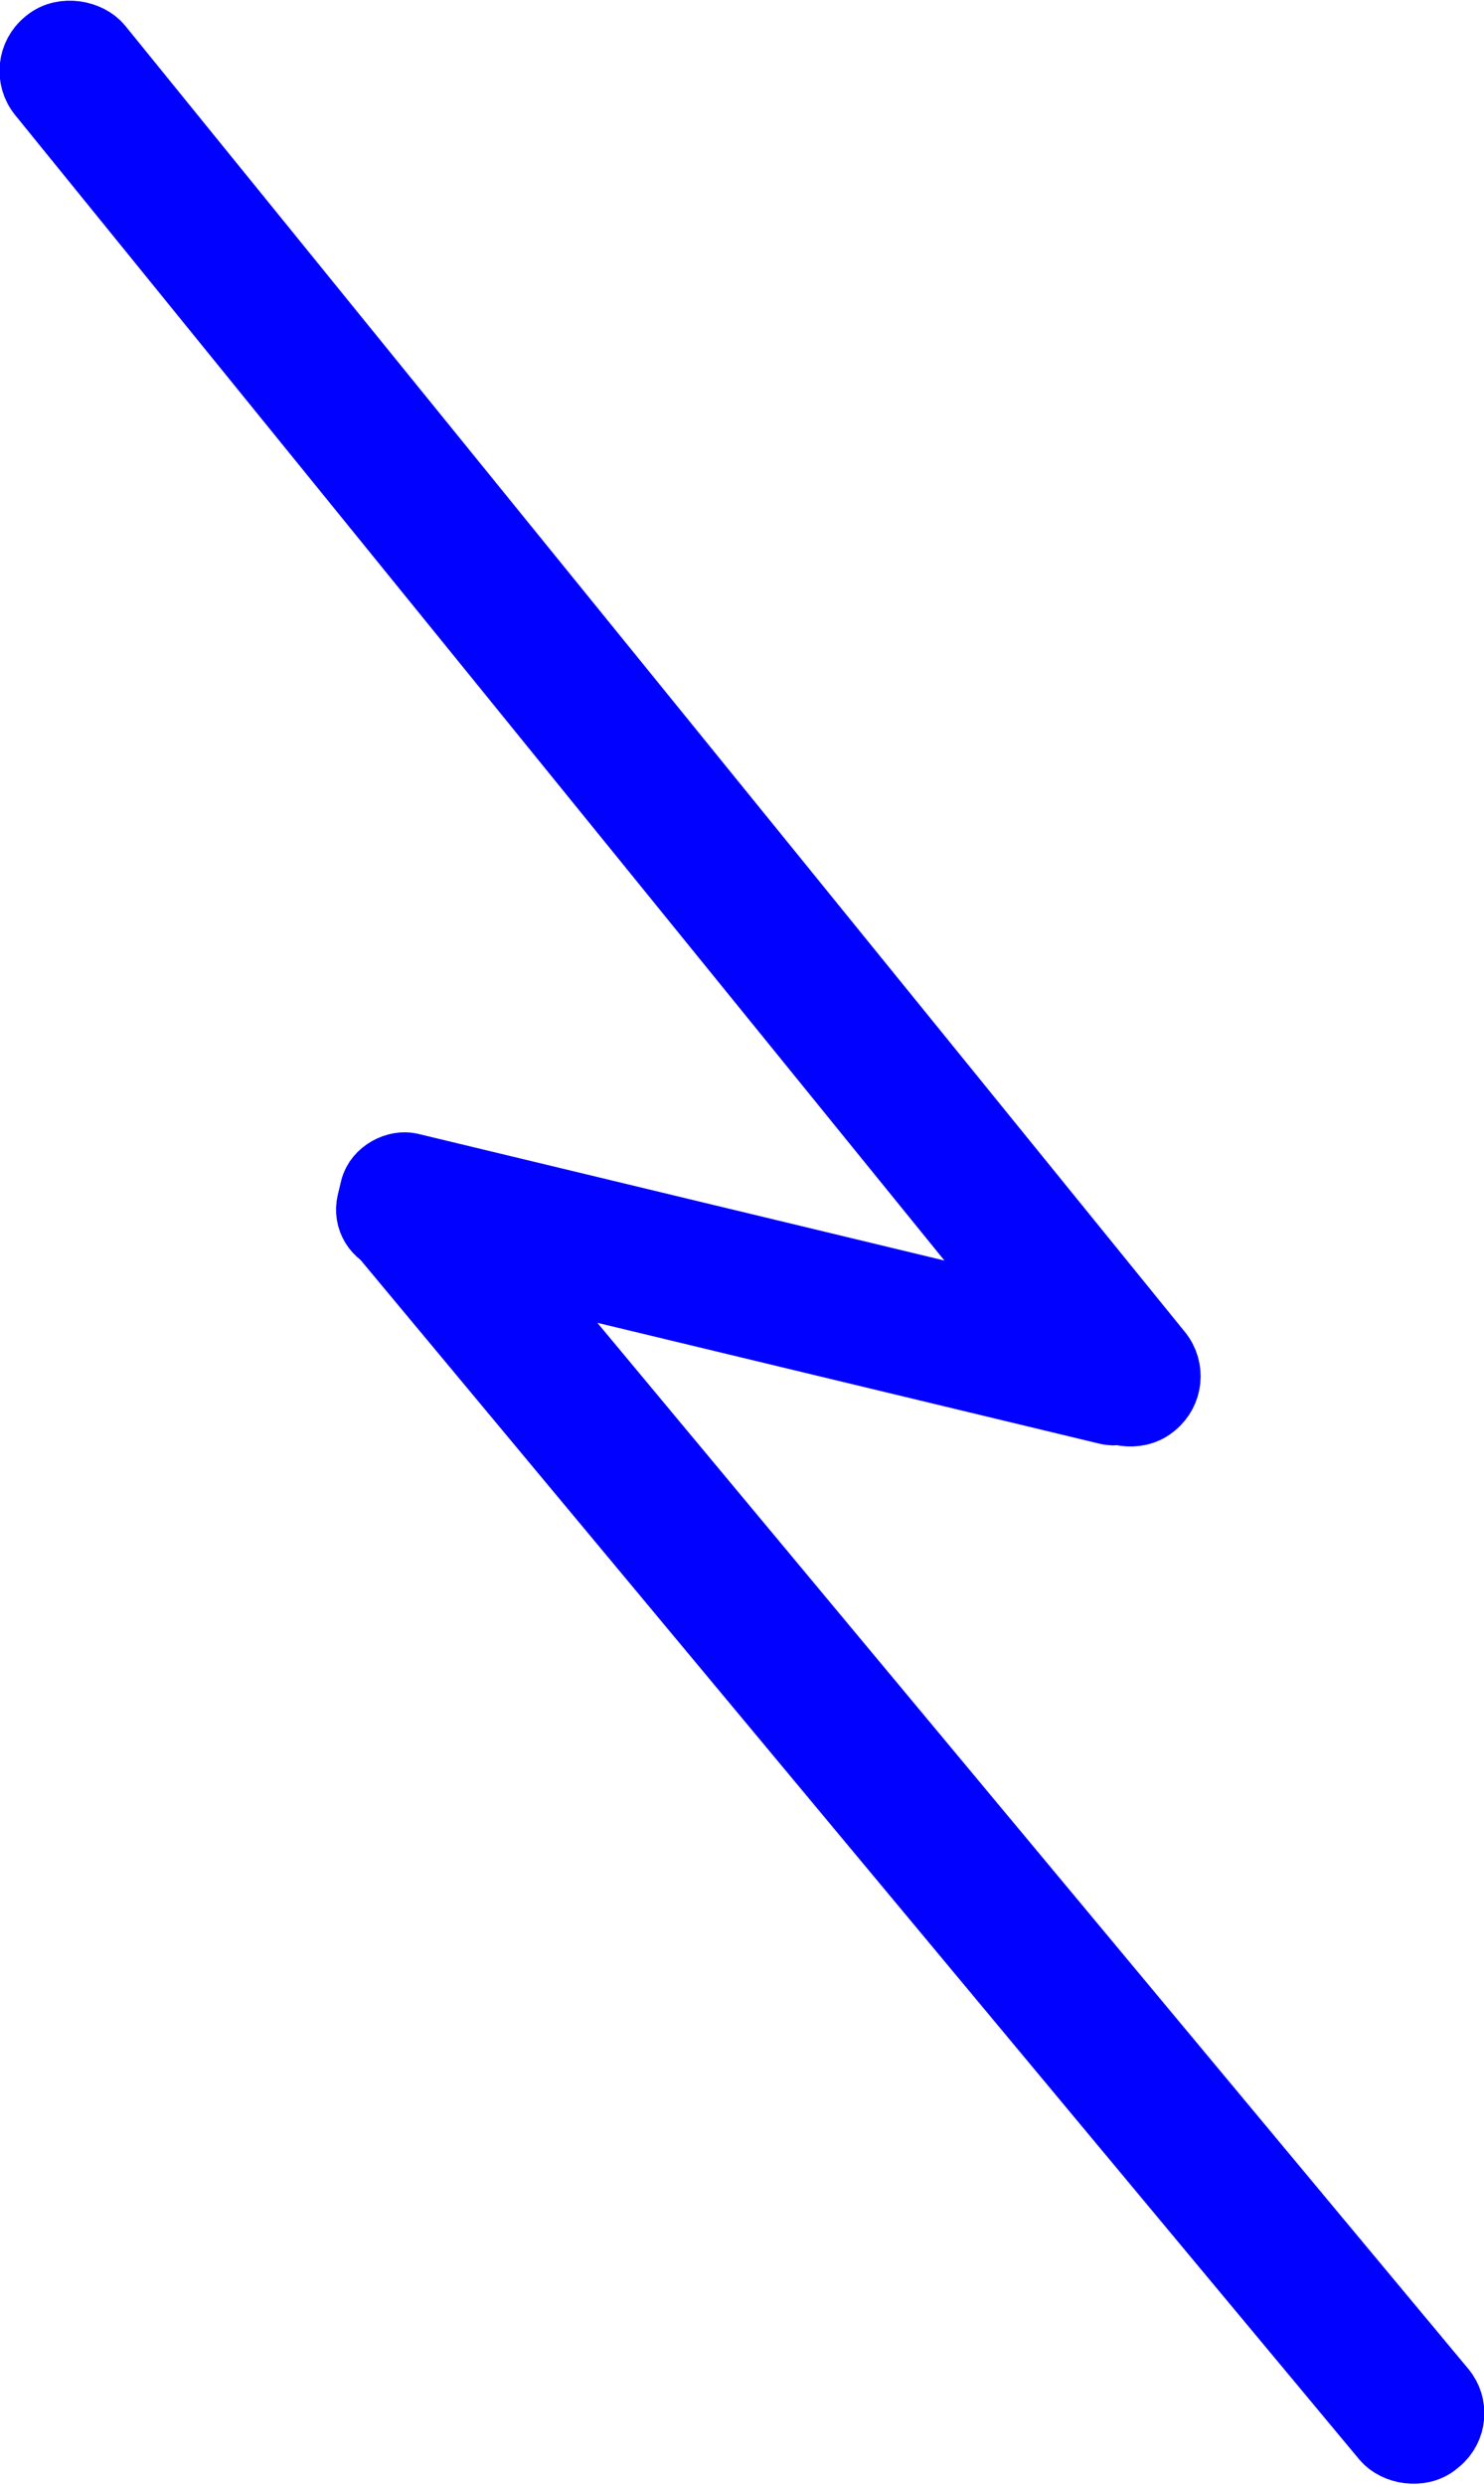 <?xml version="1.0" encoding="UTF-8"?>
<svg id="Calque_2" xmlns="http://www.w3.org/2000/svg" viewBox="0 0 20.94 35.05">
  <defs>
    <style>
      .cls-1 {
        fill: #0001ff;
        stroke: #0001ff;
        stroke-miterlimit: 10;
      }
    </style>
  </defs>
  <g id="Calque_1-2" data-name="Calque_1">
    <g>
      <rect class="cls-1" x="7.97" y="-2.15" width="1" height="24.71" rx=".49" ry=".49" transform="translate(-4.54 7.62) rotate(-39.06)"/>
      <rect class="cls-1" x="12.35" y="13.97" width="1" height="23.13" rx=".48" ry=".48" transform="translate(-13.36 14.14) rotate(-39.79)"/>
      <rect class="cls-1" x="10.21" y="12.59" width="1" height="11.18" rx=".4" ry=".4" transform="translate(-9.47 24.34) rotate(-76.47)"/>
    </g>
  </g>
</svg>